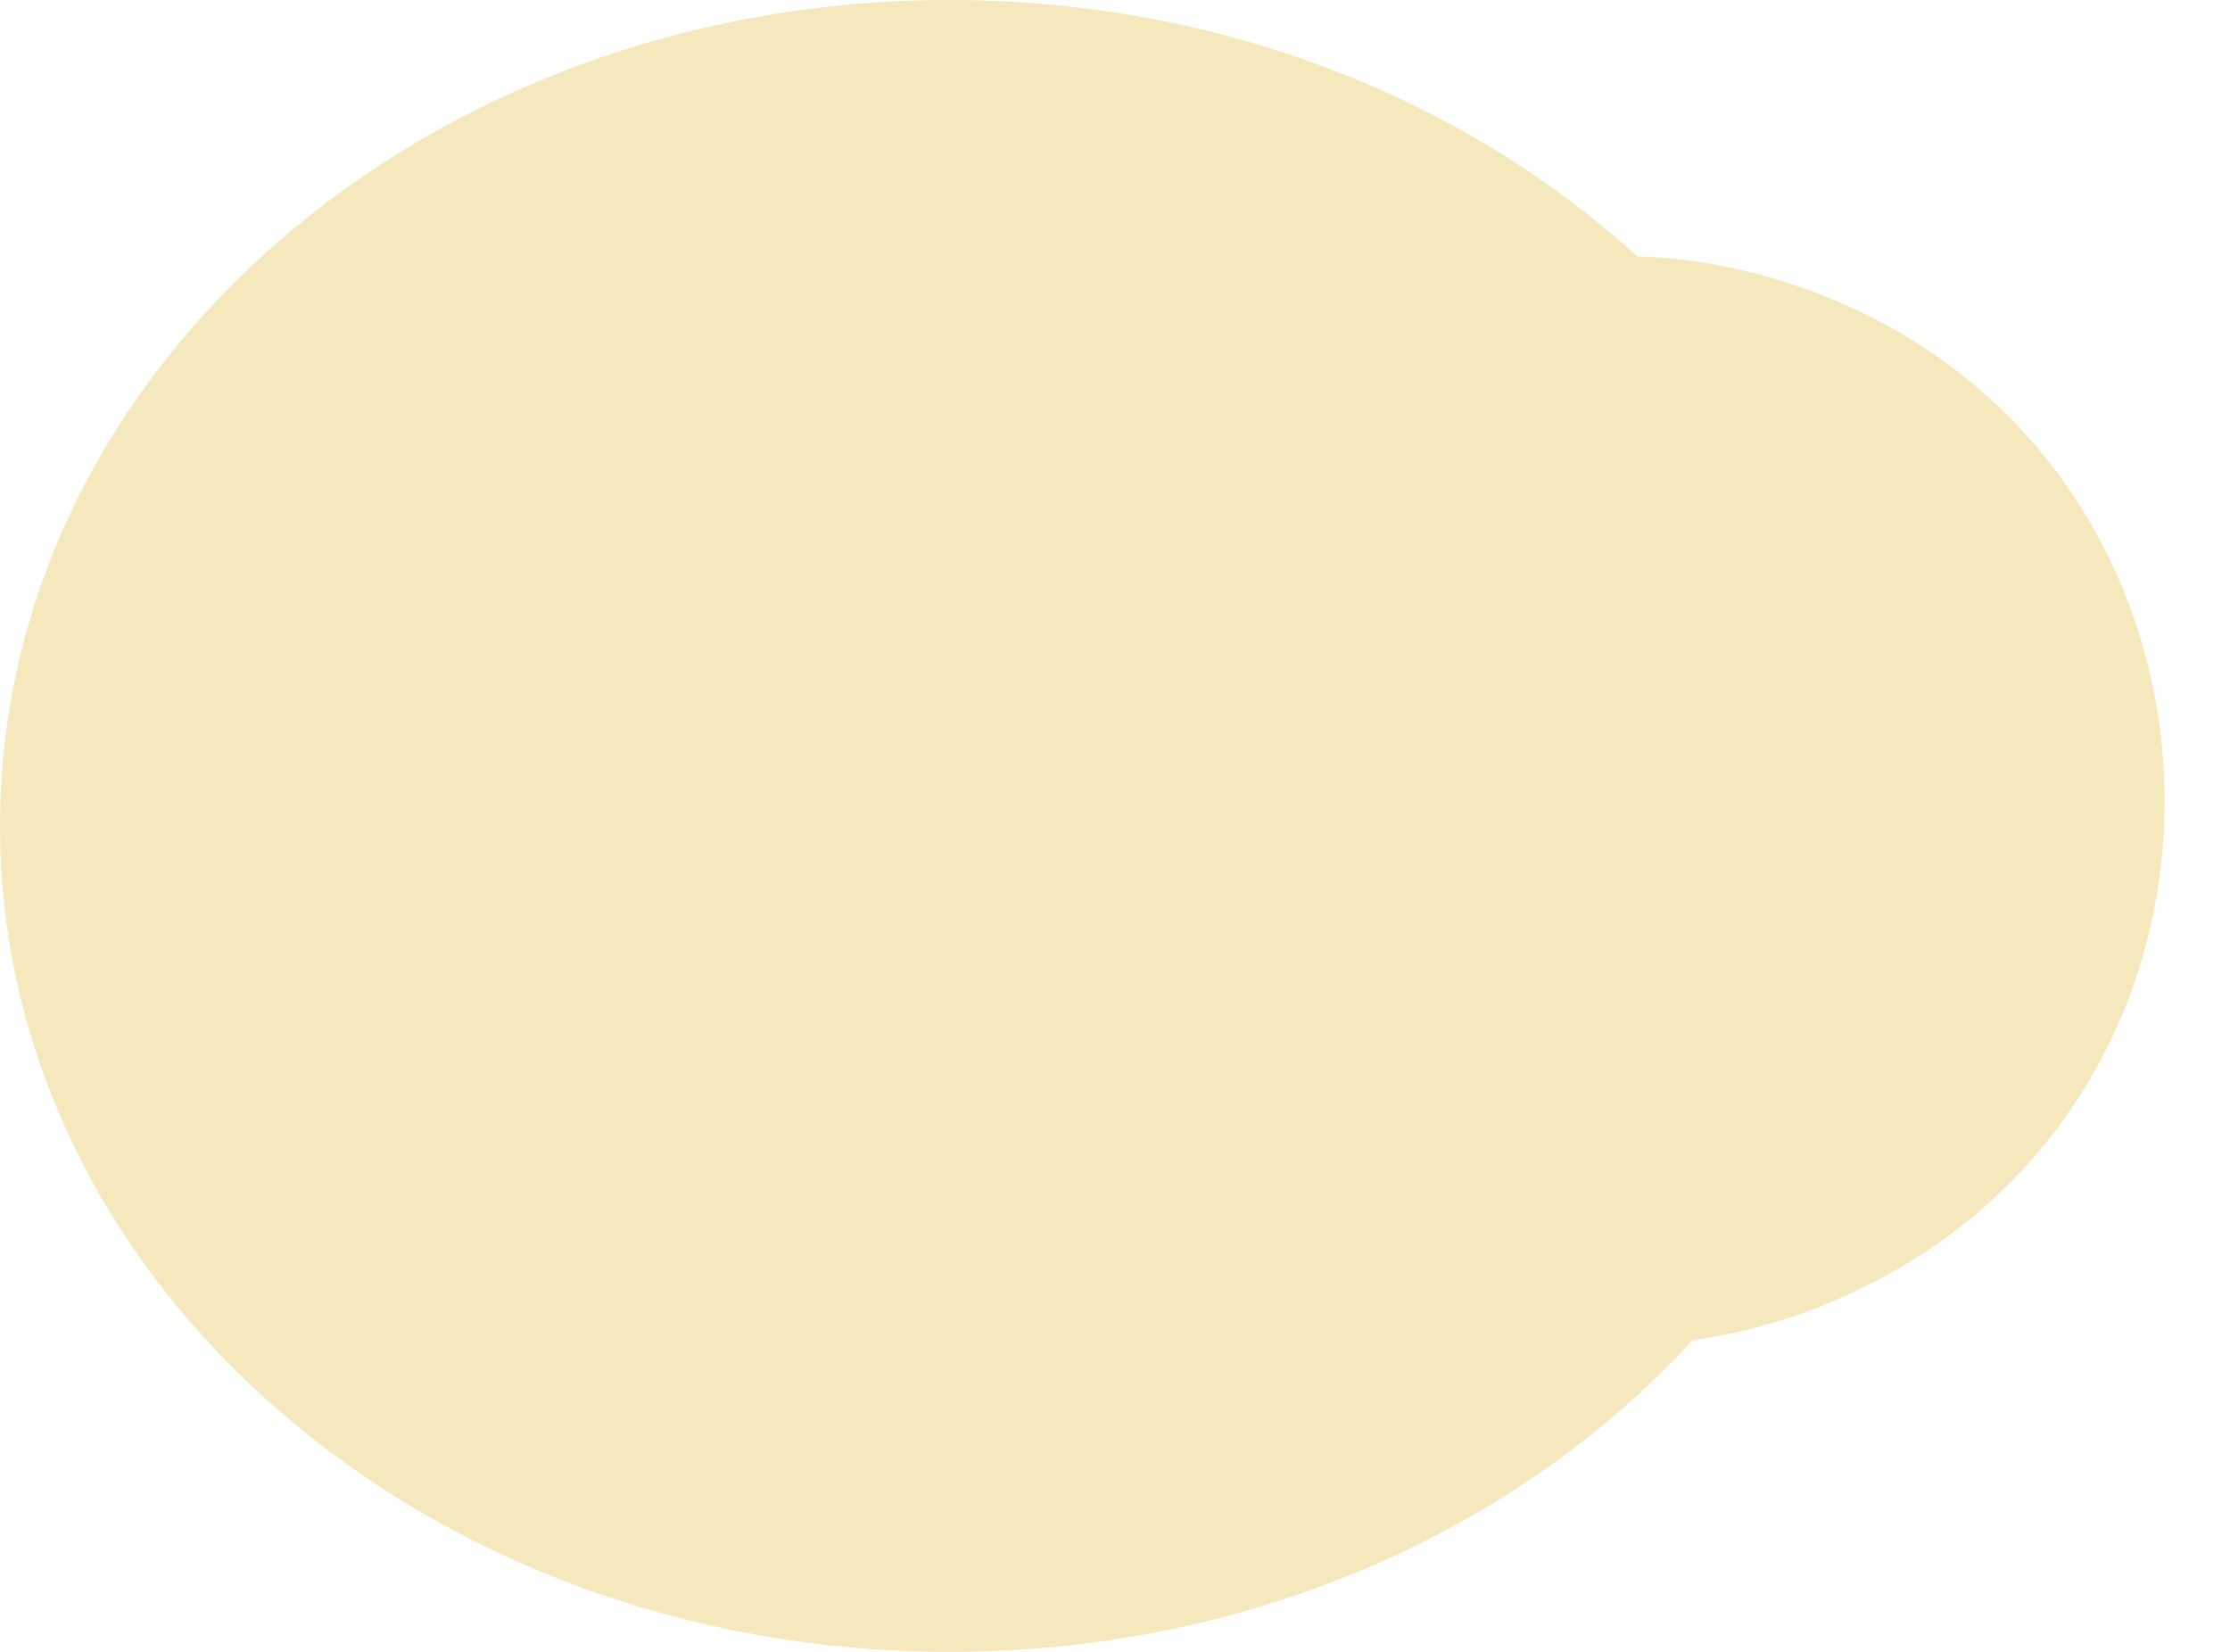 <svg width="27" height="20" viewBox="0 0 27 20" fill="none" xmlns="http://www.w3.org/2000/svg">
<path fill-rule="evenodd" clip-rule="evenodd" d="M20.492 16.226C18.386 18.526 15.139 20 11.496 20C5.147 20 0 15.523 0 10C0 4.477 5.147 0 11.496 0C14.771 0 17.727 1.192 19.821 3.104C20.443 3.124 21.076 3.234 21.707 3.445C27.457 5.364 27.78 13.375 22.203 15.751C21.637 15.992 21.063 16.148 20.492 16.226Z" fill="#F5E8BC"/>
</svg>
